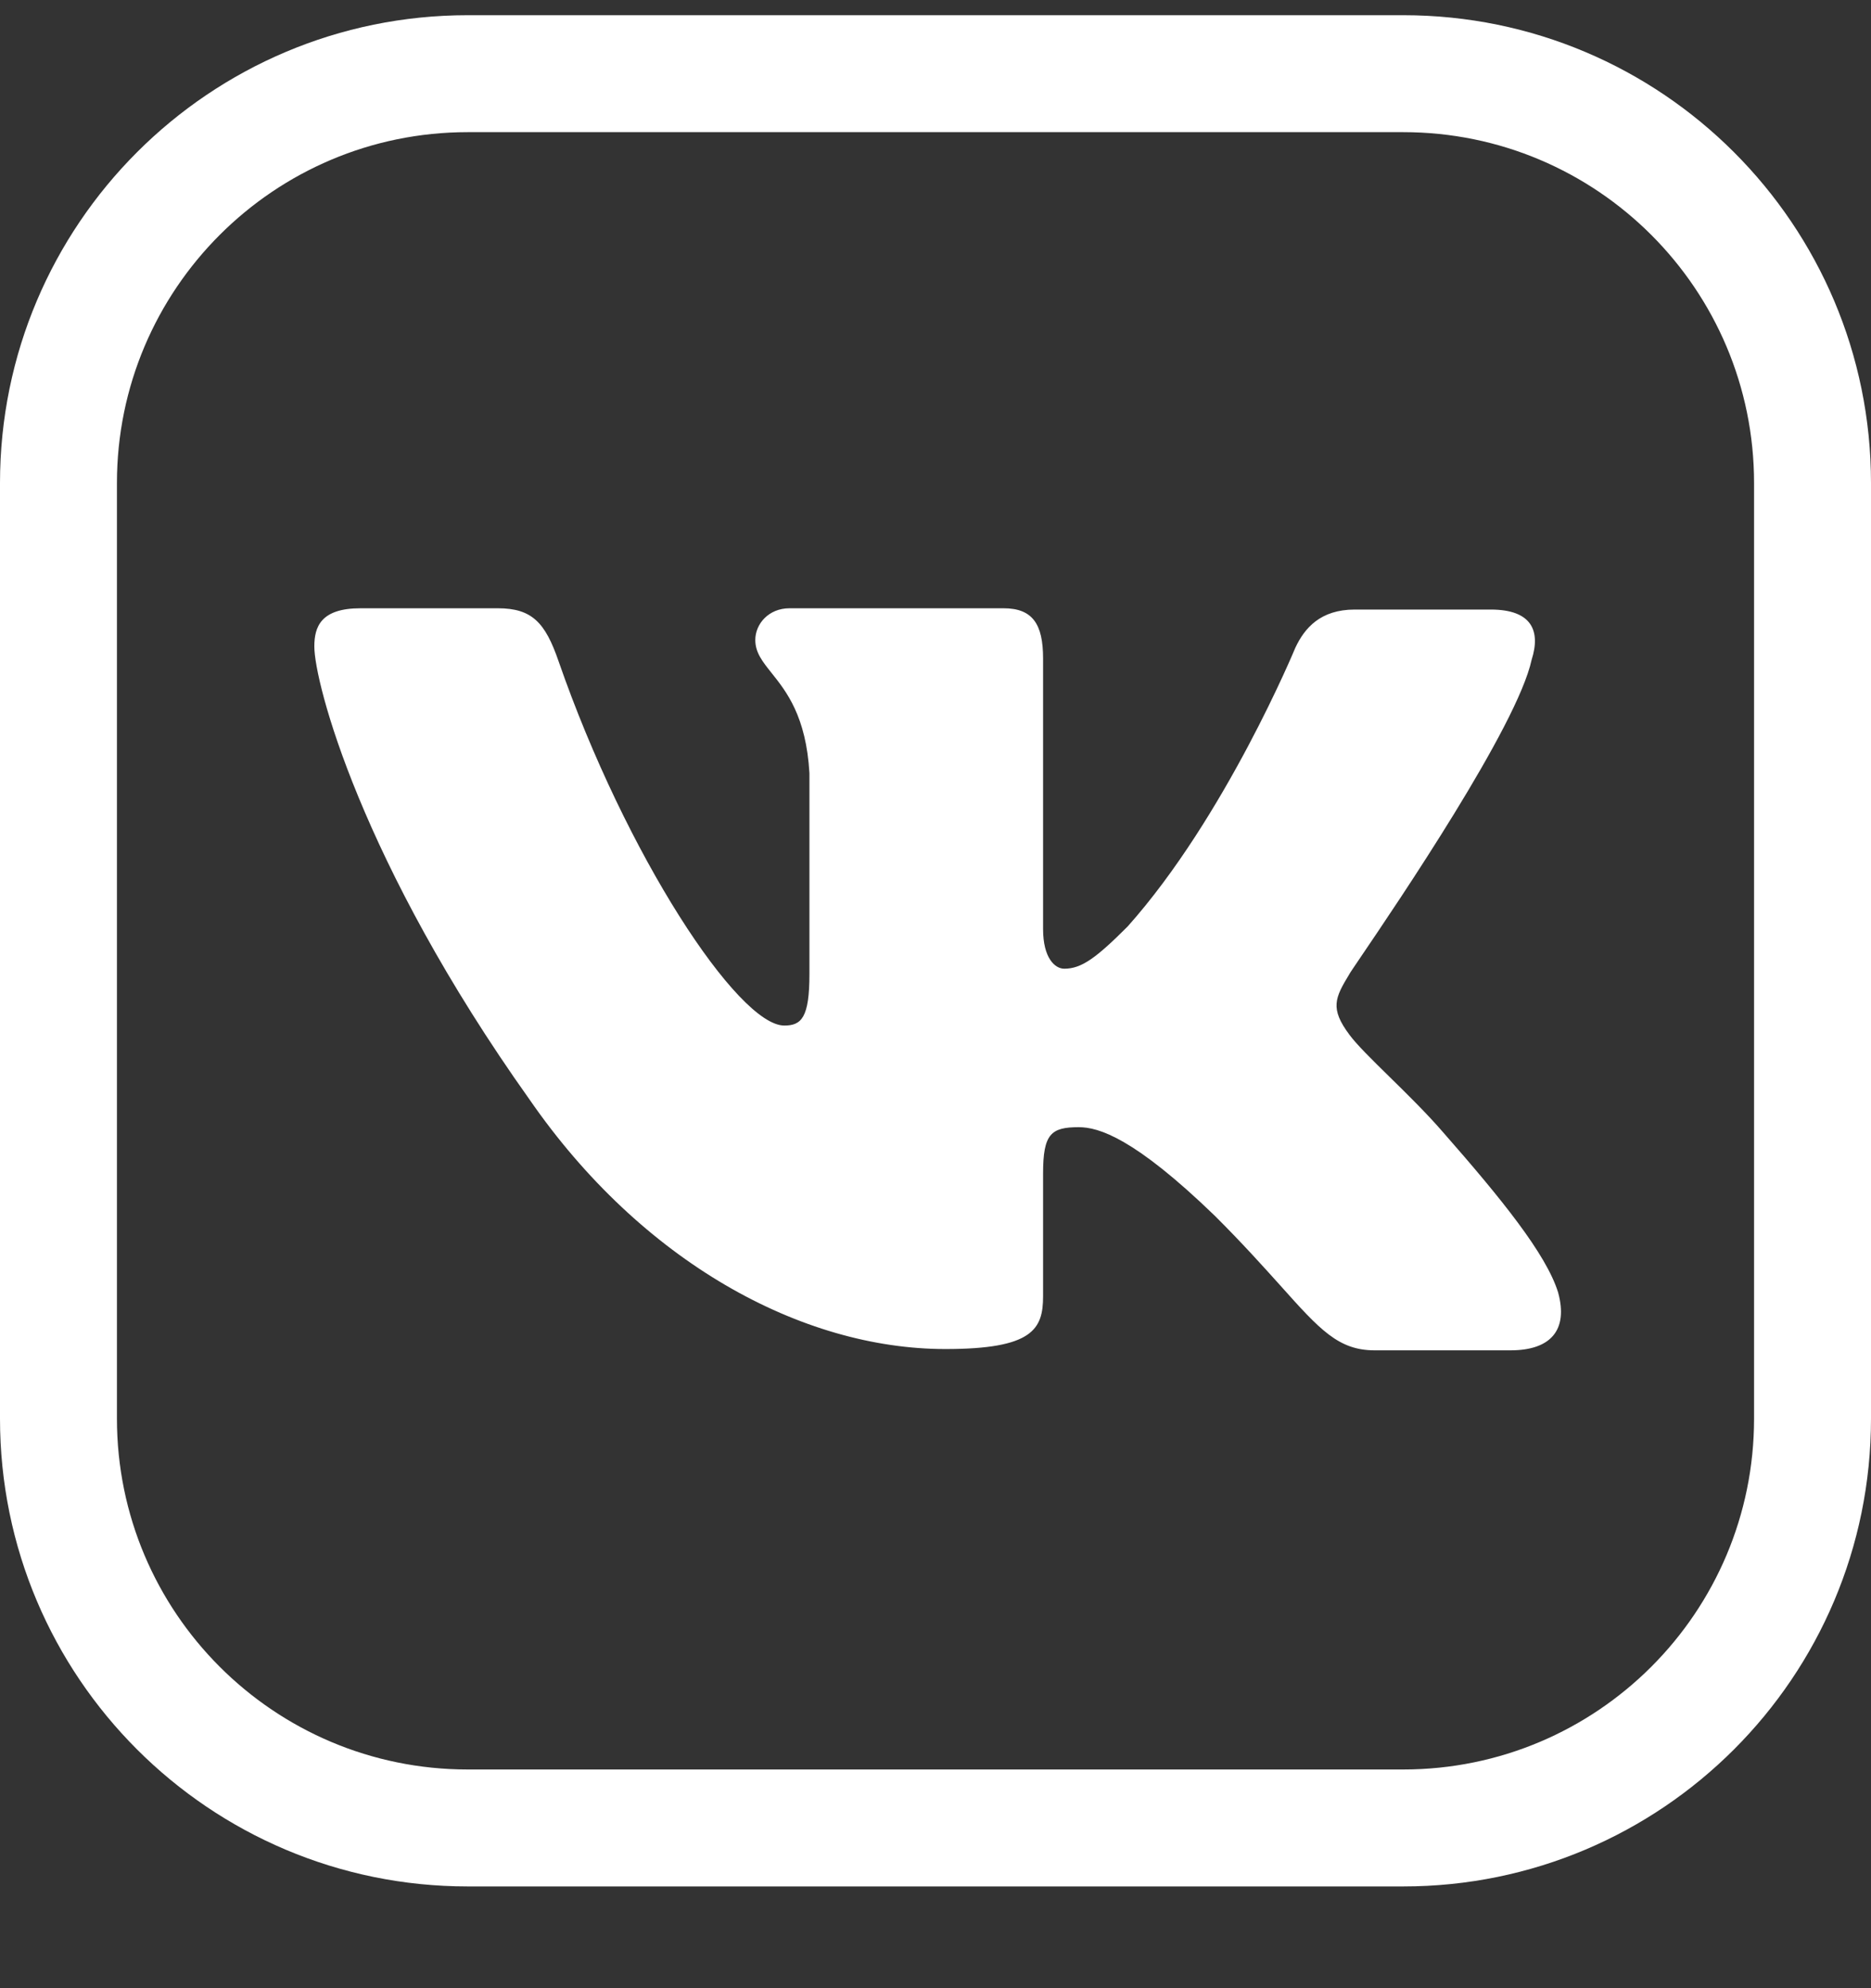 <svg width="16" height="17" viewBox="0 0 16 17" fill="none" xmlns="http://www.w3.org/2000/svg">
<rect x="0" y="0" width="16" height="17" fill="#333333" stroke="none"/>
<path fill-rule="evenodd" clip-rule="evenodd" d="M4 1.13H12C13.657 1.13 15 2.474 15 4.13V12.13C15 13.787 13.657 15.13 12 15.13H4C2.343 15.13 1 13.787 1 12.13V4.13C1 2.474 2.343 1.13 4 1.13ZM12 0.13H4C1.791 0.13 0 1.921 0 4.13V12.13C0 14.339 1.791 16.13 4 16.13H12C14.209 16.13 16 14.339 16 12.13V4.13C16 1.921 14.209 0.13 12 0.13ZM12.748 5.212C13.098 5.212 13.177 5.393 13.098 5.641C12.975 6.21 11.95 7.721 11.633 8.188C11.573 8.277 11.538 8.328 11.54 8.328C11.416 8.532 11.371 8.622 11.54 8.848C11.601 8.931 11.731 9.059 11.879 9.204C12.032 9.354 12.204 9.523 12.342 9.683C12.838 10.248 13.222 10.722 13.324 11.05C13.414 11.377 13.256 11.546 12.918 11.546H11.755C11.446 11.546 11.287 11.37 10.949 10.992C10.804 10.831 10.626 10.632 10.388 10.395C9.699 9.729 9.395 9.638 9.225 9.638C8.988 9.638 8.92 9.695 8.92 10.033V11.084C8.92 11.366 8.83 11.535 8.085 11.535C6.854 11.535 5.488 10.79 4.528 9.401C3.083 7.369 2.688 5.833 2.688 5.528C2.688 5.359 2.744 5.201 3.083 5.201H4.257C4.551 5.201 4.663 5.325 4.776 5.652C5.352 7.312 6.312 8.769 6.707 8.769C6.854 8.769 6.922 8.701 6.922 8.328V6.612C6.894 6.124 6.724 5.912 6.598 5.754C6.52 5.656 6.459 5.58 6.459 5.472C6.459 5.336 6.572 5.201 6.752 5.201H8.582C8.83 5.201 8.92 5.336 8.92 5.63V7.944C8.92 8.193 9.022 8.283 9.101 8.283C9.248 8.283 9.372 8.193 9.643 7.922C10.479 6.985 11.077 5.539 11.077 5.539C11.156 5.37 11.292 5.212 11.585 5.212H12.748Z" fill="white"/>
</svg>
